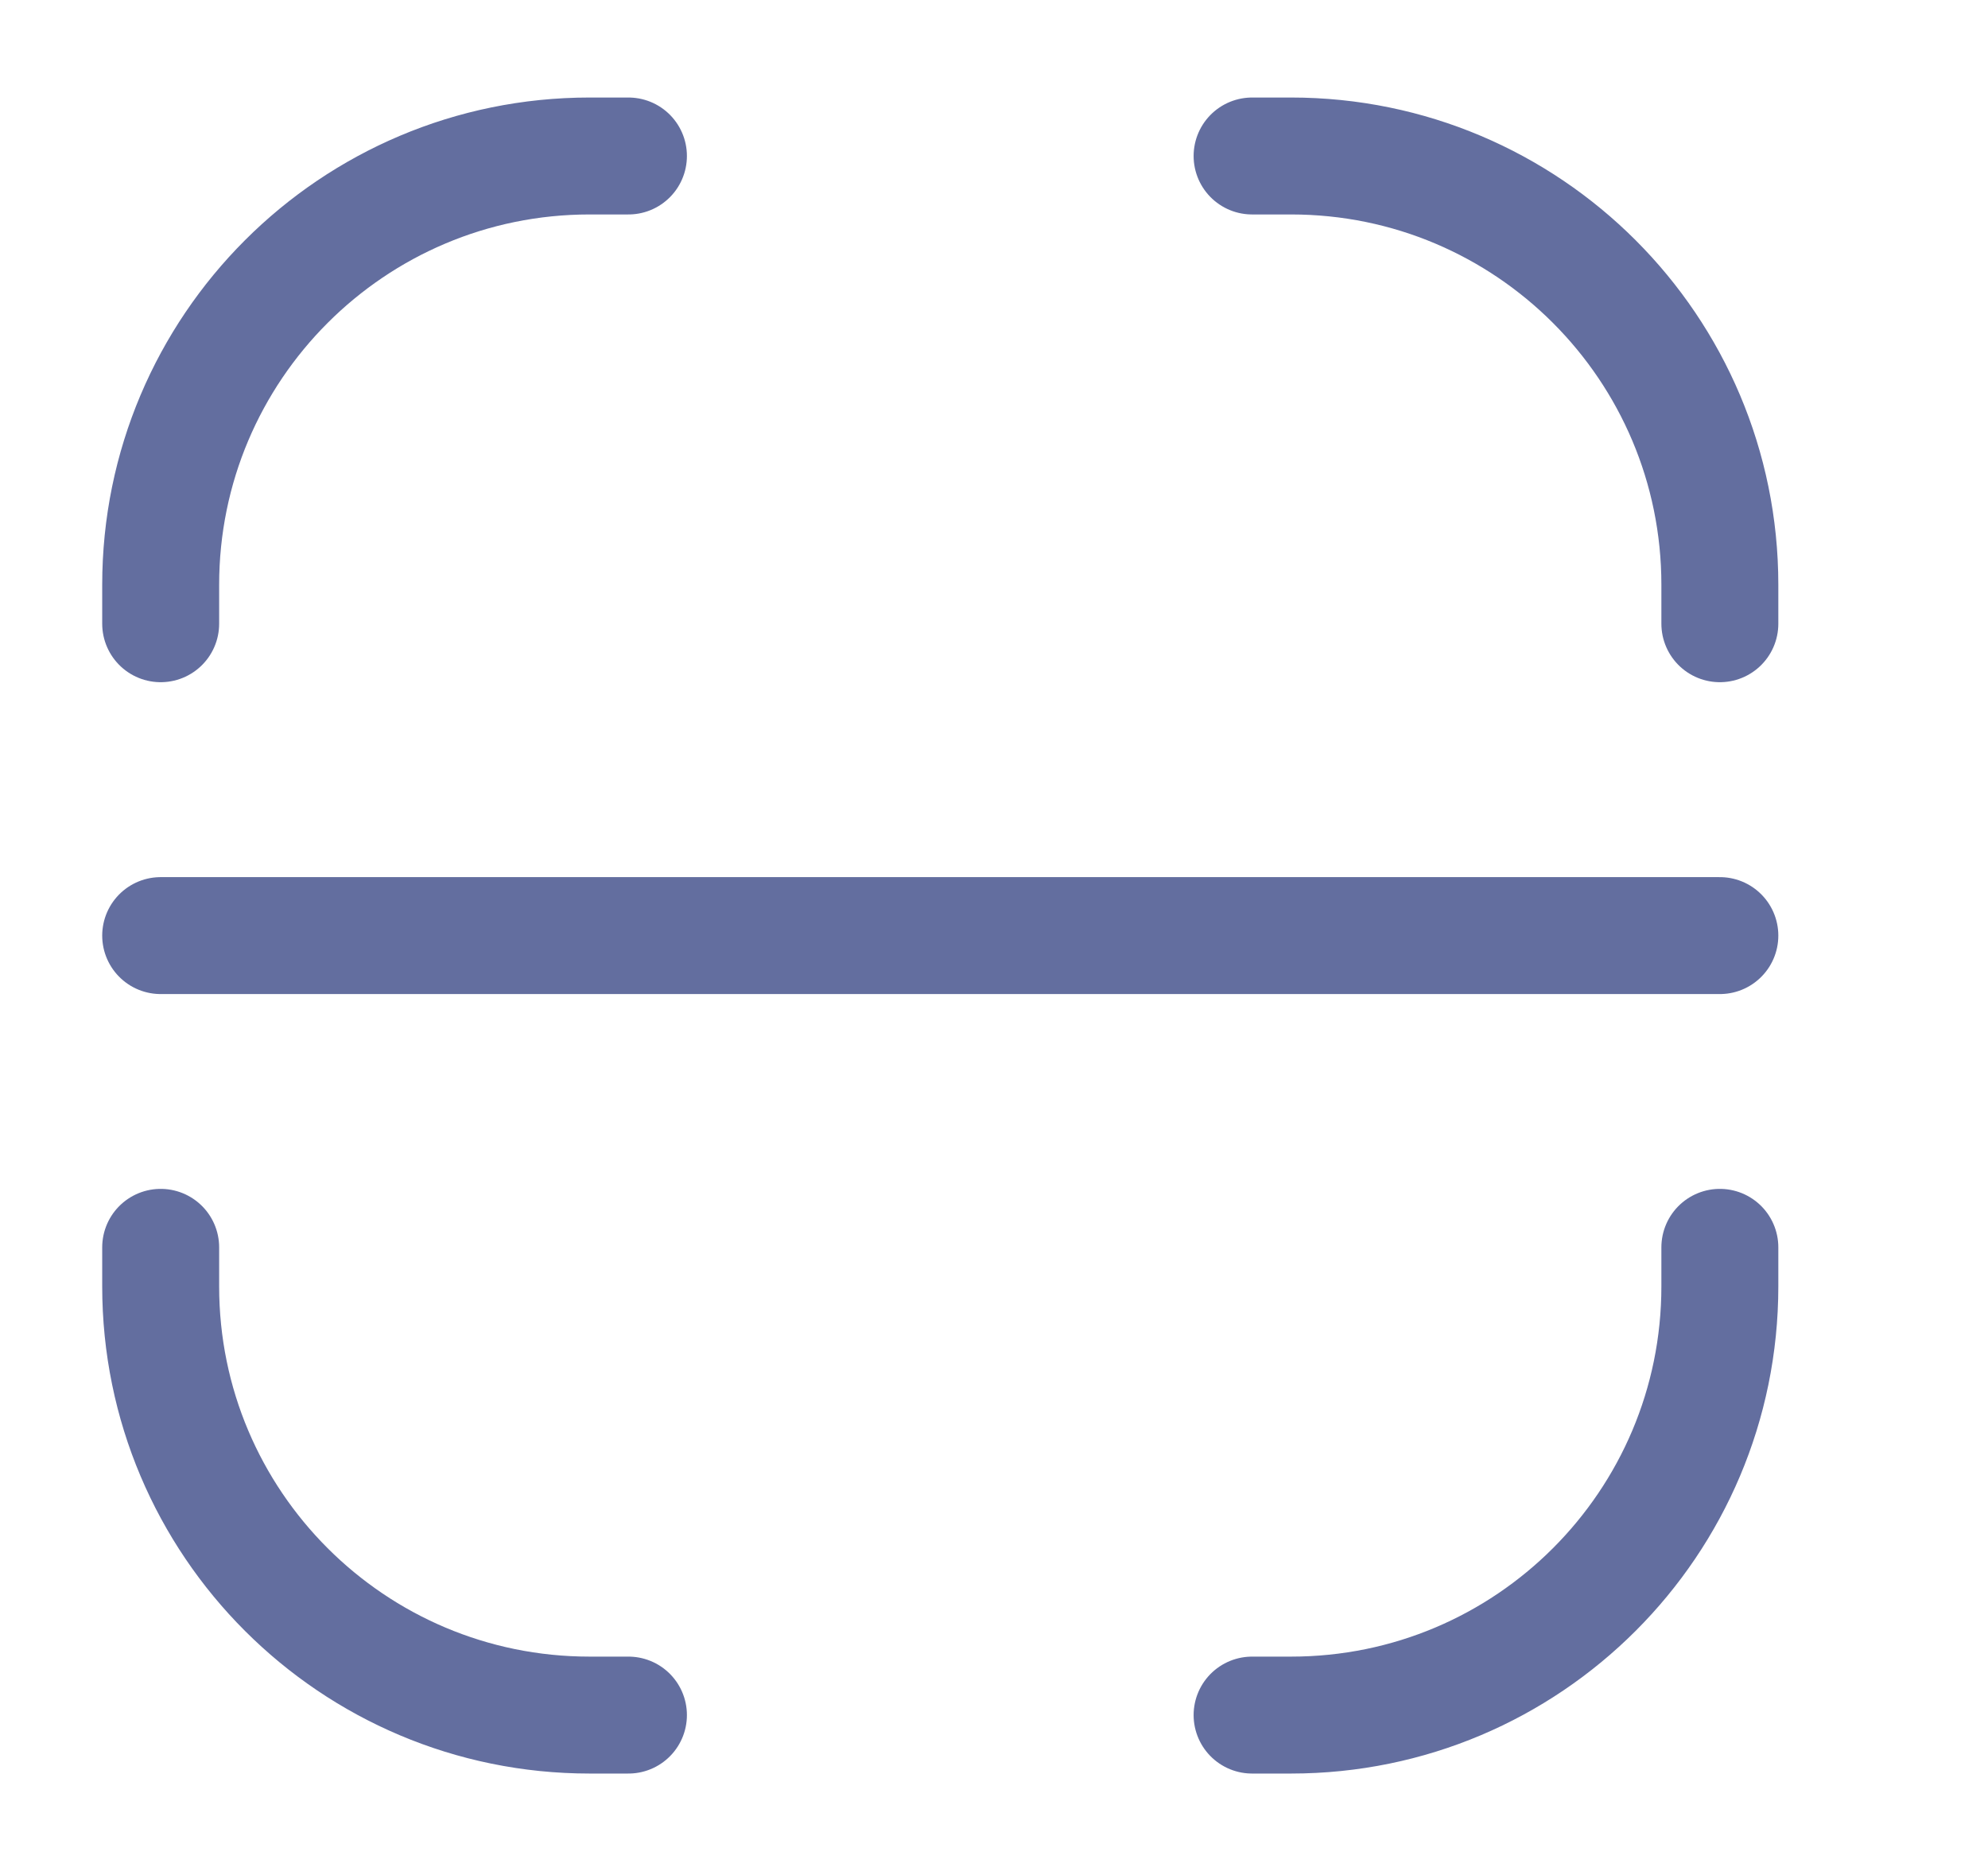 <svg width="17" height="16" viewBox="0 0 17 16" fill="none" xmlns="http://www.w3.org/2000/svg">
<path d="M14.707 5.334V5.001V5.001C14.707 2.976 13.066 1.334 11.041 1.334V1.334H10.707M14.707 10.667V11.001V11.001C14.707 13.026 13.066 14.667 11.041 14.667V14.667H10.707M1.374 10.667V11.001V11.001C1.374 13.026 3.016 14.667 5.041 14.667V14.667H5.374M1.374 5.334V5.001V5.001C1.374 2.976 3.016 1.334 5.041 1.334V1.334H5.374M1.374 8.001H14.707" stroke="#636E9F" stroke-linecap="round" stroke-linejoin="round"/>
</svg>
